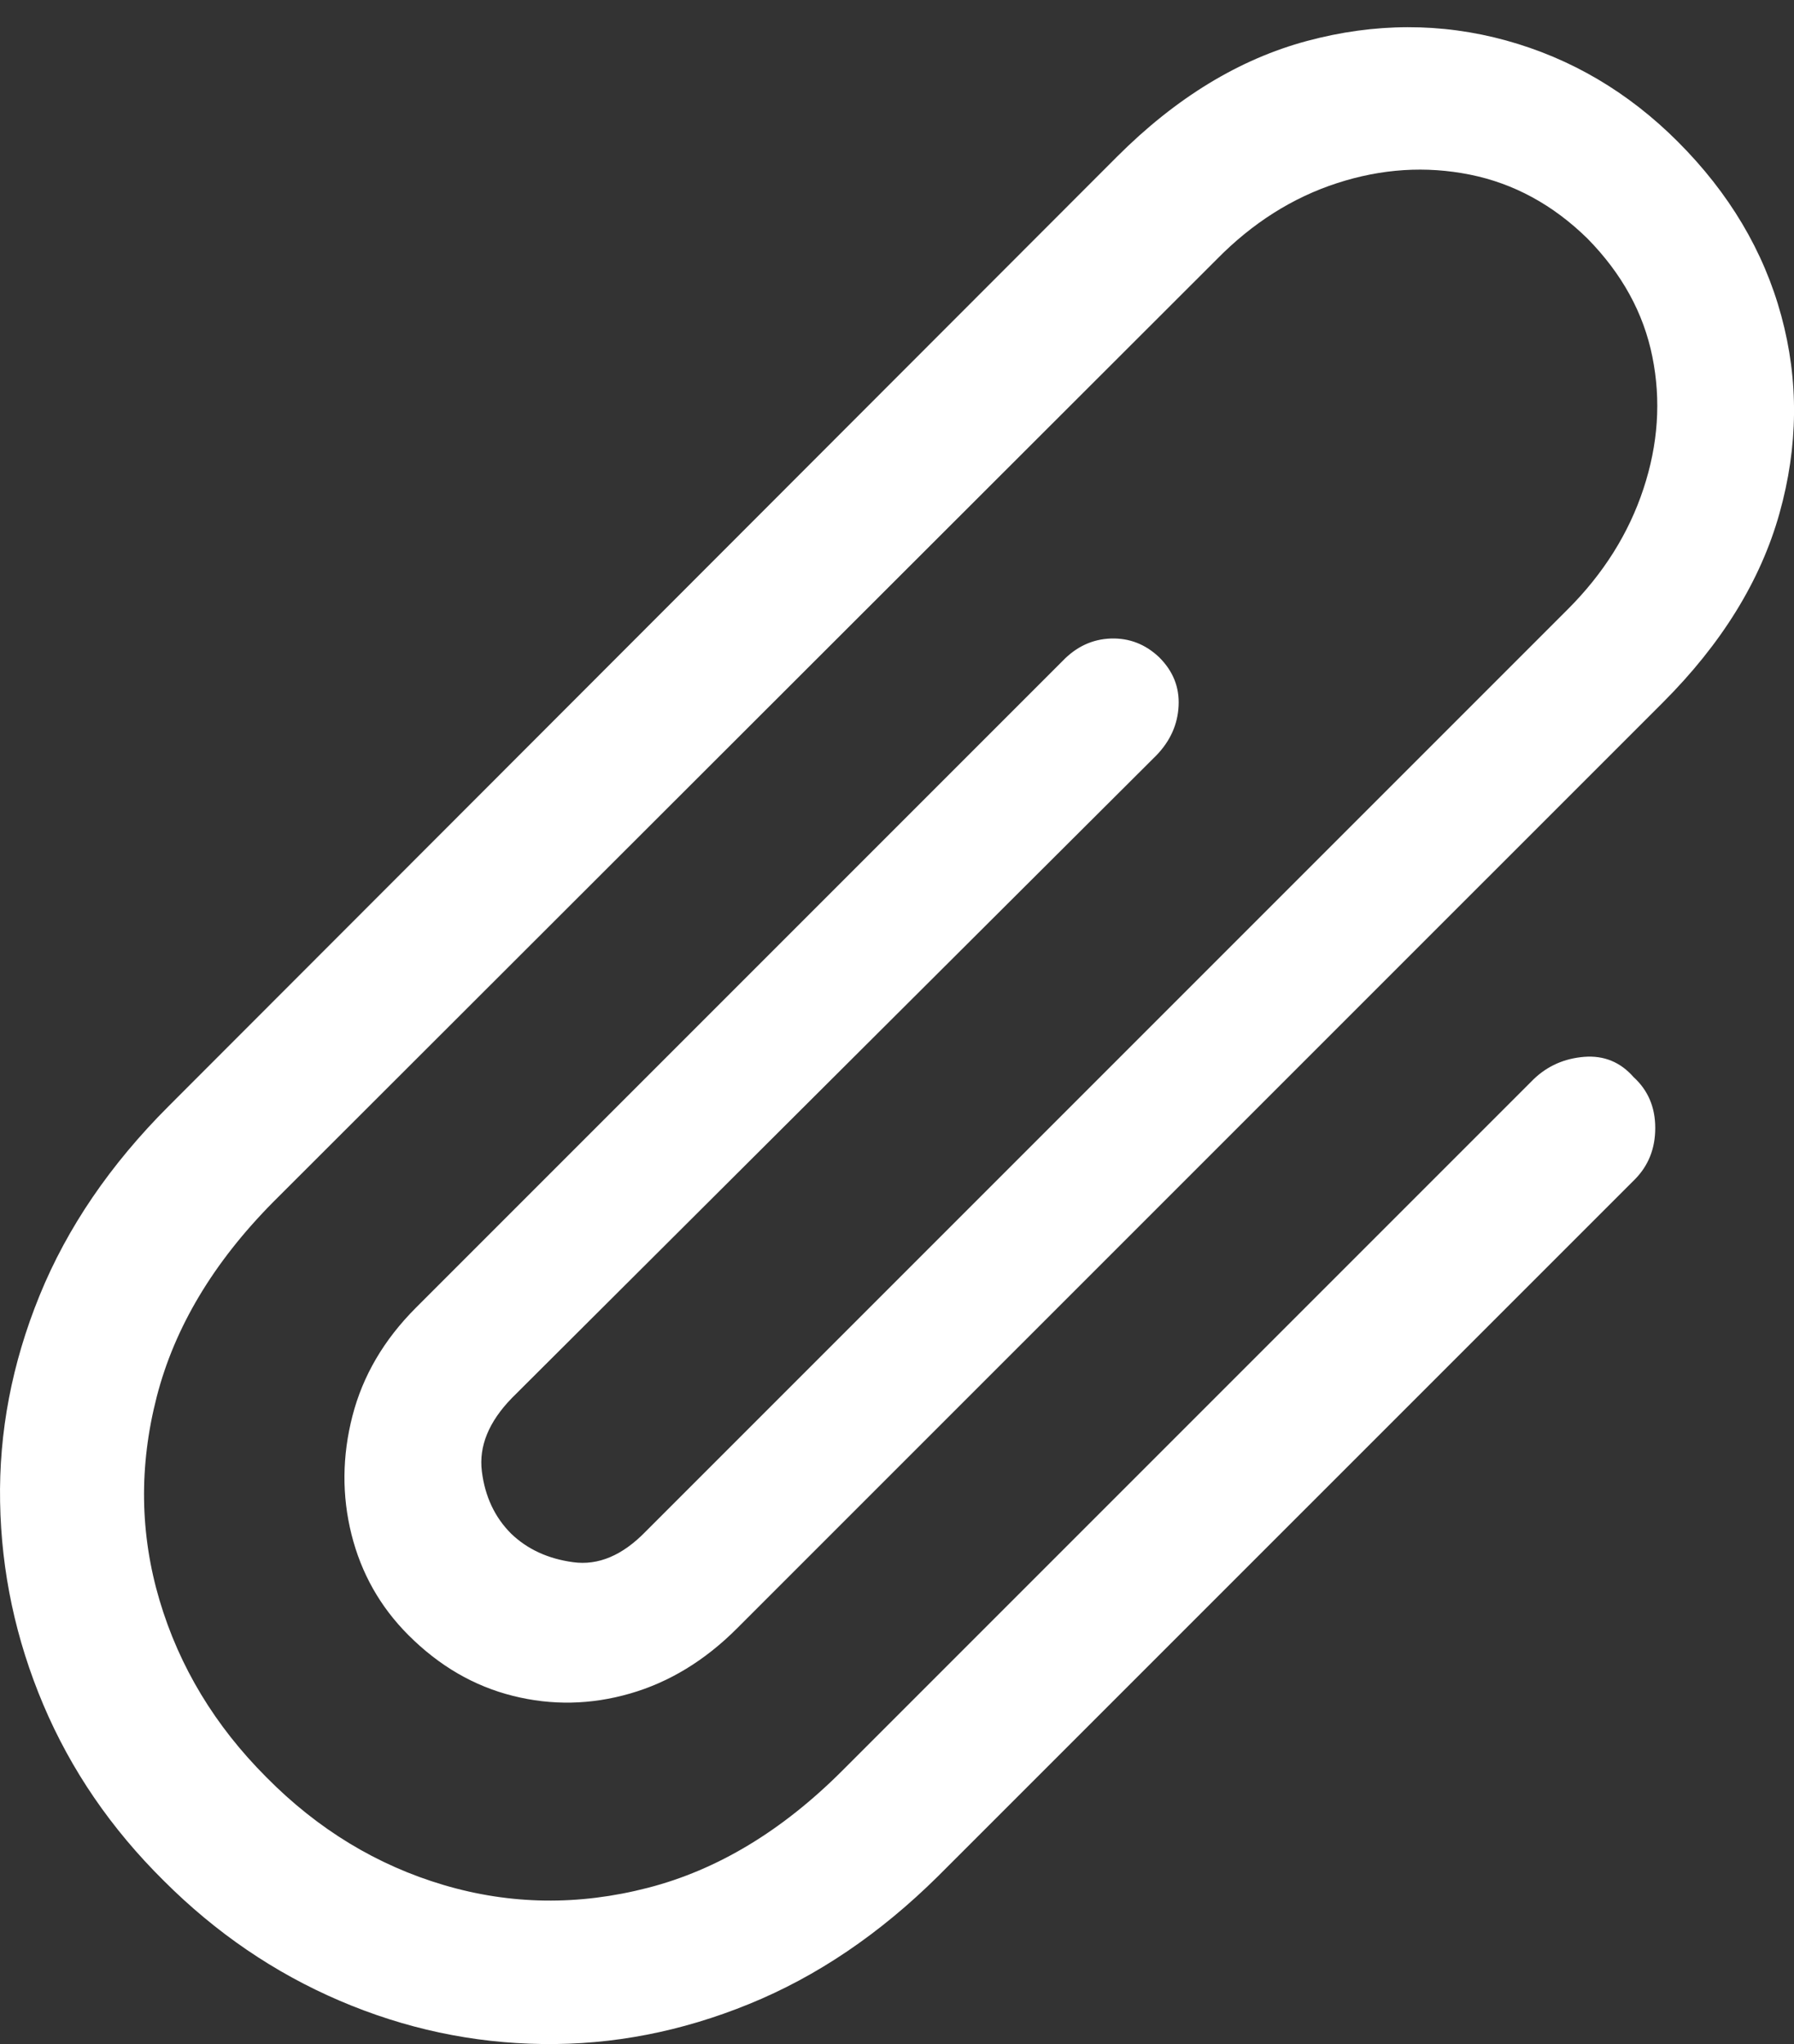<?xml version="1.0" encoding="UTF-8"?>
<!--Generator: Apple Native CoreSVG 175.5-->
<!DOCTYPE svg
PUBLIC "-//W3C//DTD SVG 1.1//EN"
       "http://www.w3.org/Graphics/SVG/1.1/DTD/svg11.dtd">
<svg version="1.1" xmlns="http://www.w3.org/2000/svg" xmlns:xlink="http://www.w3.org/1999/xlink" width="18.619" height="21.212">
 <rect width="100%" height="100%" fill="#333333" stroke="none"/>
 <g>
  <rect height="21.212" opacity="0" width="18.619" x="0" y="0"/>
  <path d="M15.919 11.197L8.741 18.375Q7.804 19.312 6.724 19.59Q5.645 19.869 4.605 19.561Q3.565 19.253 2.765 18.443Q1.964 17.642 1.656 16.607Q1.349 15.572 1.627 14.493Q1.905 13.414 2.833 12.476L12.628 2.691Q13.184 2.125 13.878 1.9Q14.571 1.675 15.255 1.812Q15.938 1.949 16.476 2.476Q17.013 3.023 17.149 3.702Q17.286 4.38 17.056 5.074Q16.827 5.767 16.27 6.324L6.7 15.894Q6.339 16.265 5.948 16.211Q5.557 16.158 5.304 15.914Q5.05 15.66 5.001 15.269Q4.952 14.878 5.313 14.507L12.003 7.837Q12.218 7.613 12.232 7.325Q12.247 7.037 12.032 6.822Q11.817 6.617 11.529 6.626Q11.241 6.636 11.026 6.861L4.317 13.57Q3.819 14.068 3.658 14.693Q3.497 15.318 3.648 15.923Q3.8 16.529 4.239 16.968Q4.718 17.447 5.323 17.598Q5.929 17.75 6.539 17.574Q7.149 17.398 7.647 16.9L17.257 7.291Q18.175 6.373 18.468 5.328Q18.761 4.283 18.487 3.277Q18.214 2.271 17.413 1.47Q16.642 0.699 15.631 0.42Q14.62 0.142 13.565 0.425Q12.511 0.708 11.593 1.626L1.749 11.48Q0.841 12.388 0.411 13.443Q-0.019 14.498 0.001 15.586Q0.02 16.675 0.45 17.691Q0.88 18.706 1.7 19.517Q2.511 20.328 3.526 20.762Q4.542 21.197 5.631 21.211Q6.72 21.226 7.774 20.796Q8.829 20.367 9.737 19.468L16.964 12.242Q17.179 12.027 17.179 11.705Q17.179 11.382 16.954 11.177Q16.749 10.943 16.441 10.967Q16.134 10.992 15.919 11.197Z" fill="#ffffff"/>
 </g>
</svg>
